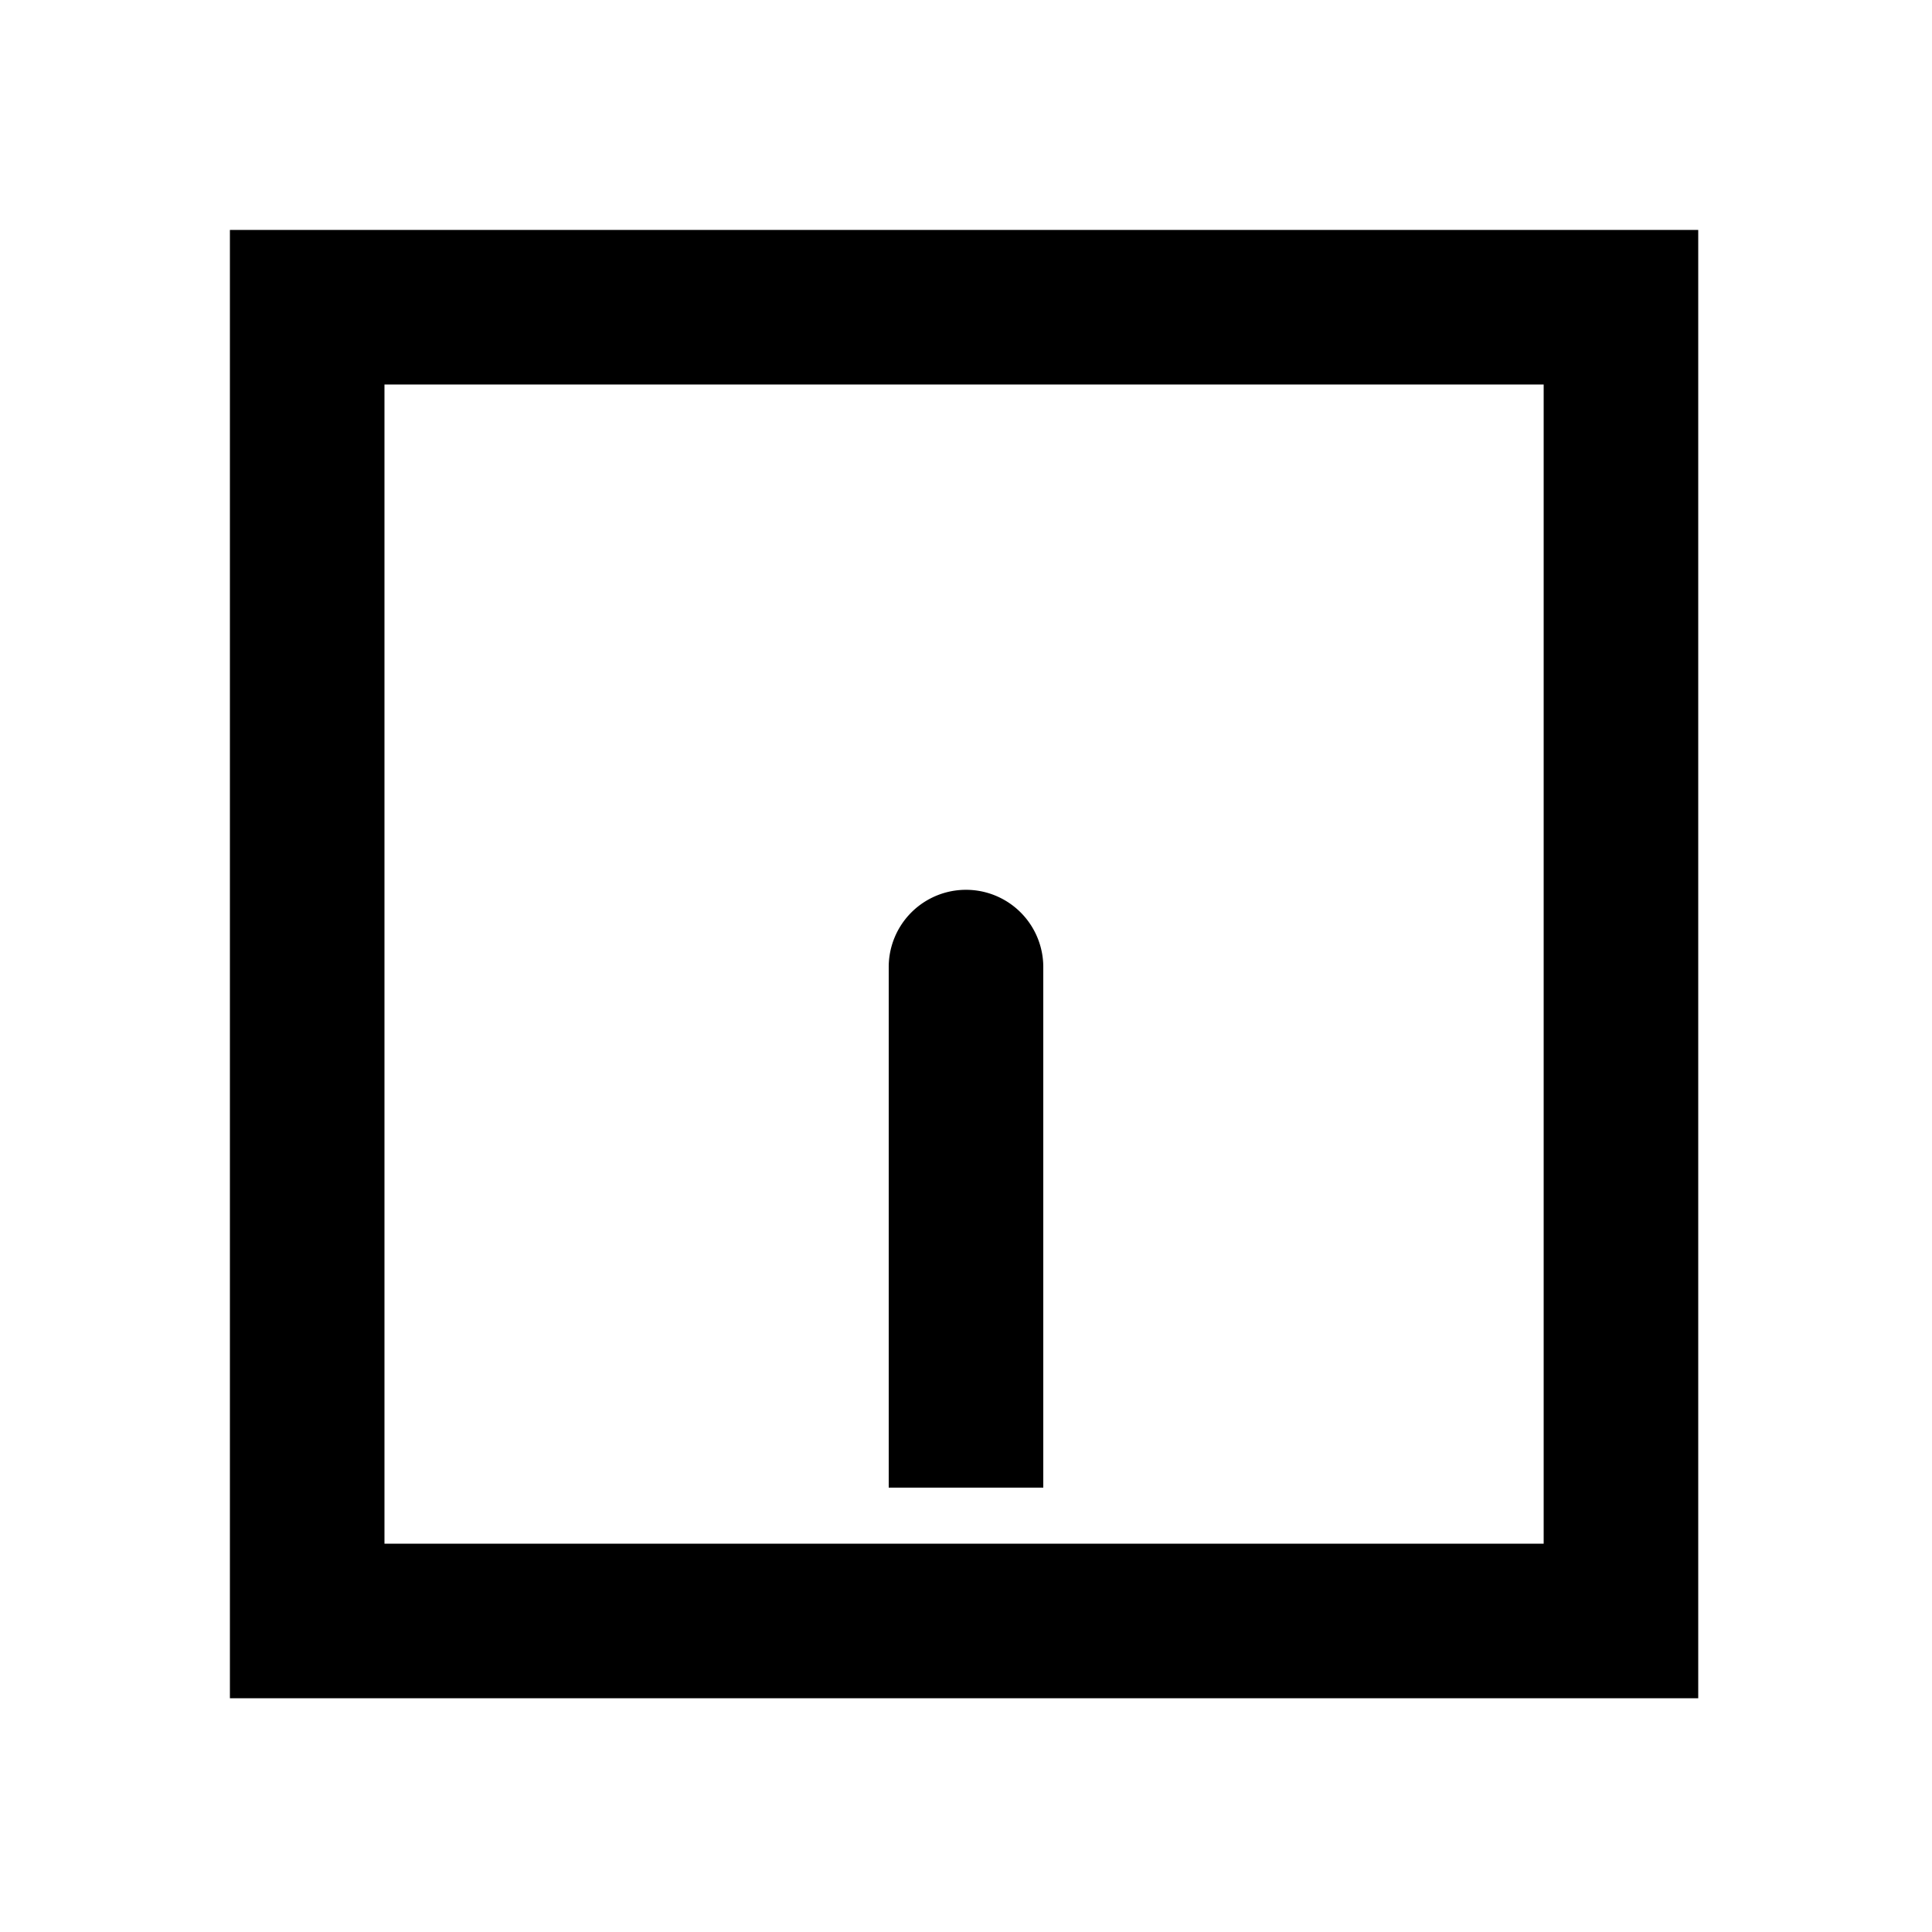 <svg xmlns="http://www.w3.org/2000/svg" width="1000" height="1000" viewBox="0 0 1000 1000"><path d="M-270-40v80H0a40.004 40.004 0 0 0 0-80h-230zm651-341h-760v760h760zm-80 80v600h-600v-600z" style="-inkscape-stroke:none" transform="rotate(-90 500 0)"/></svg>